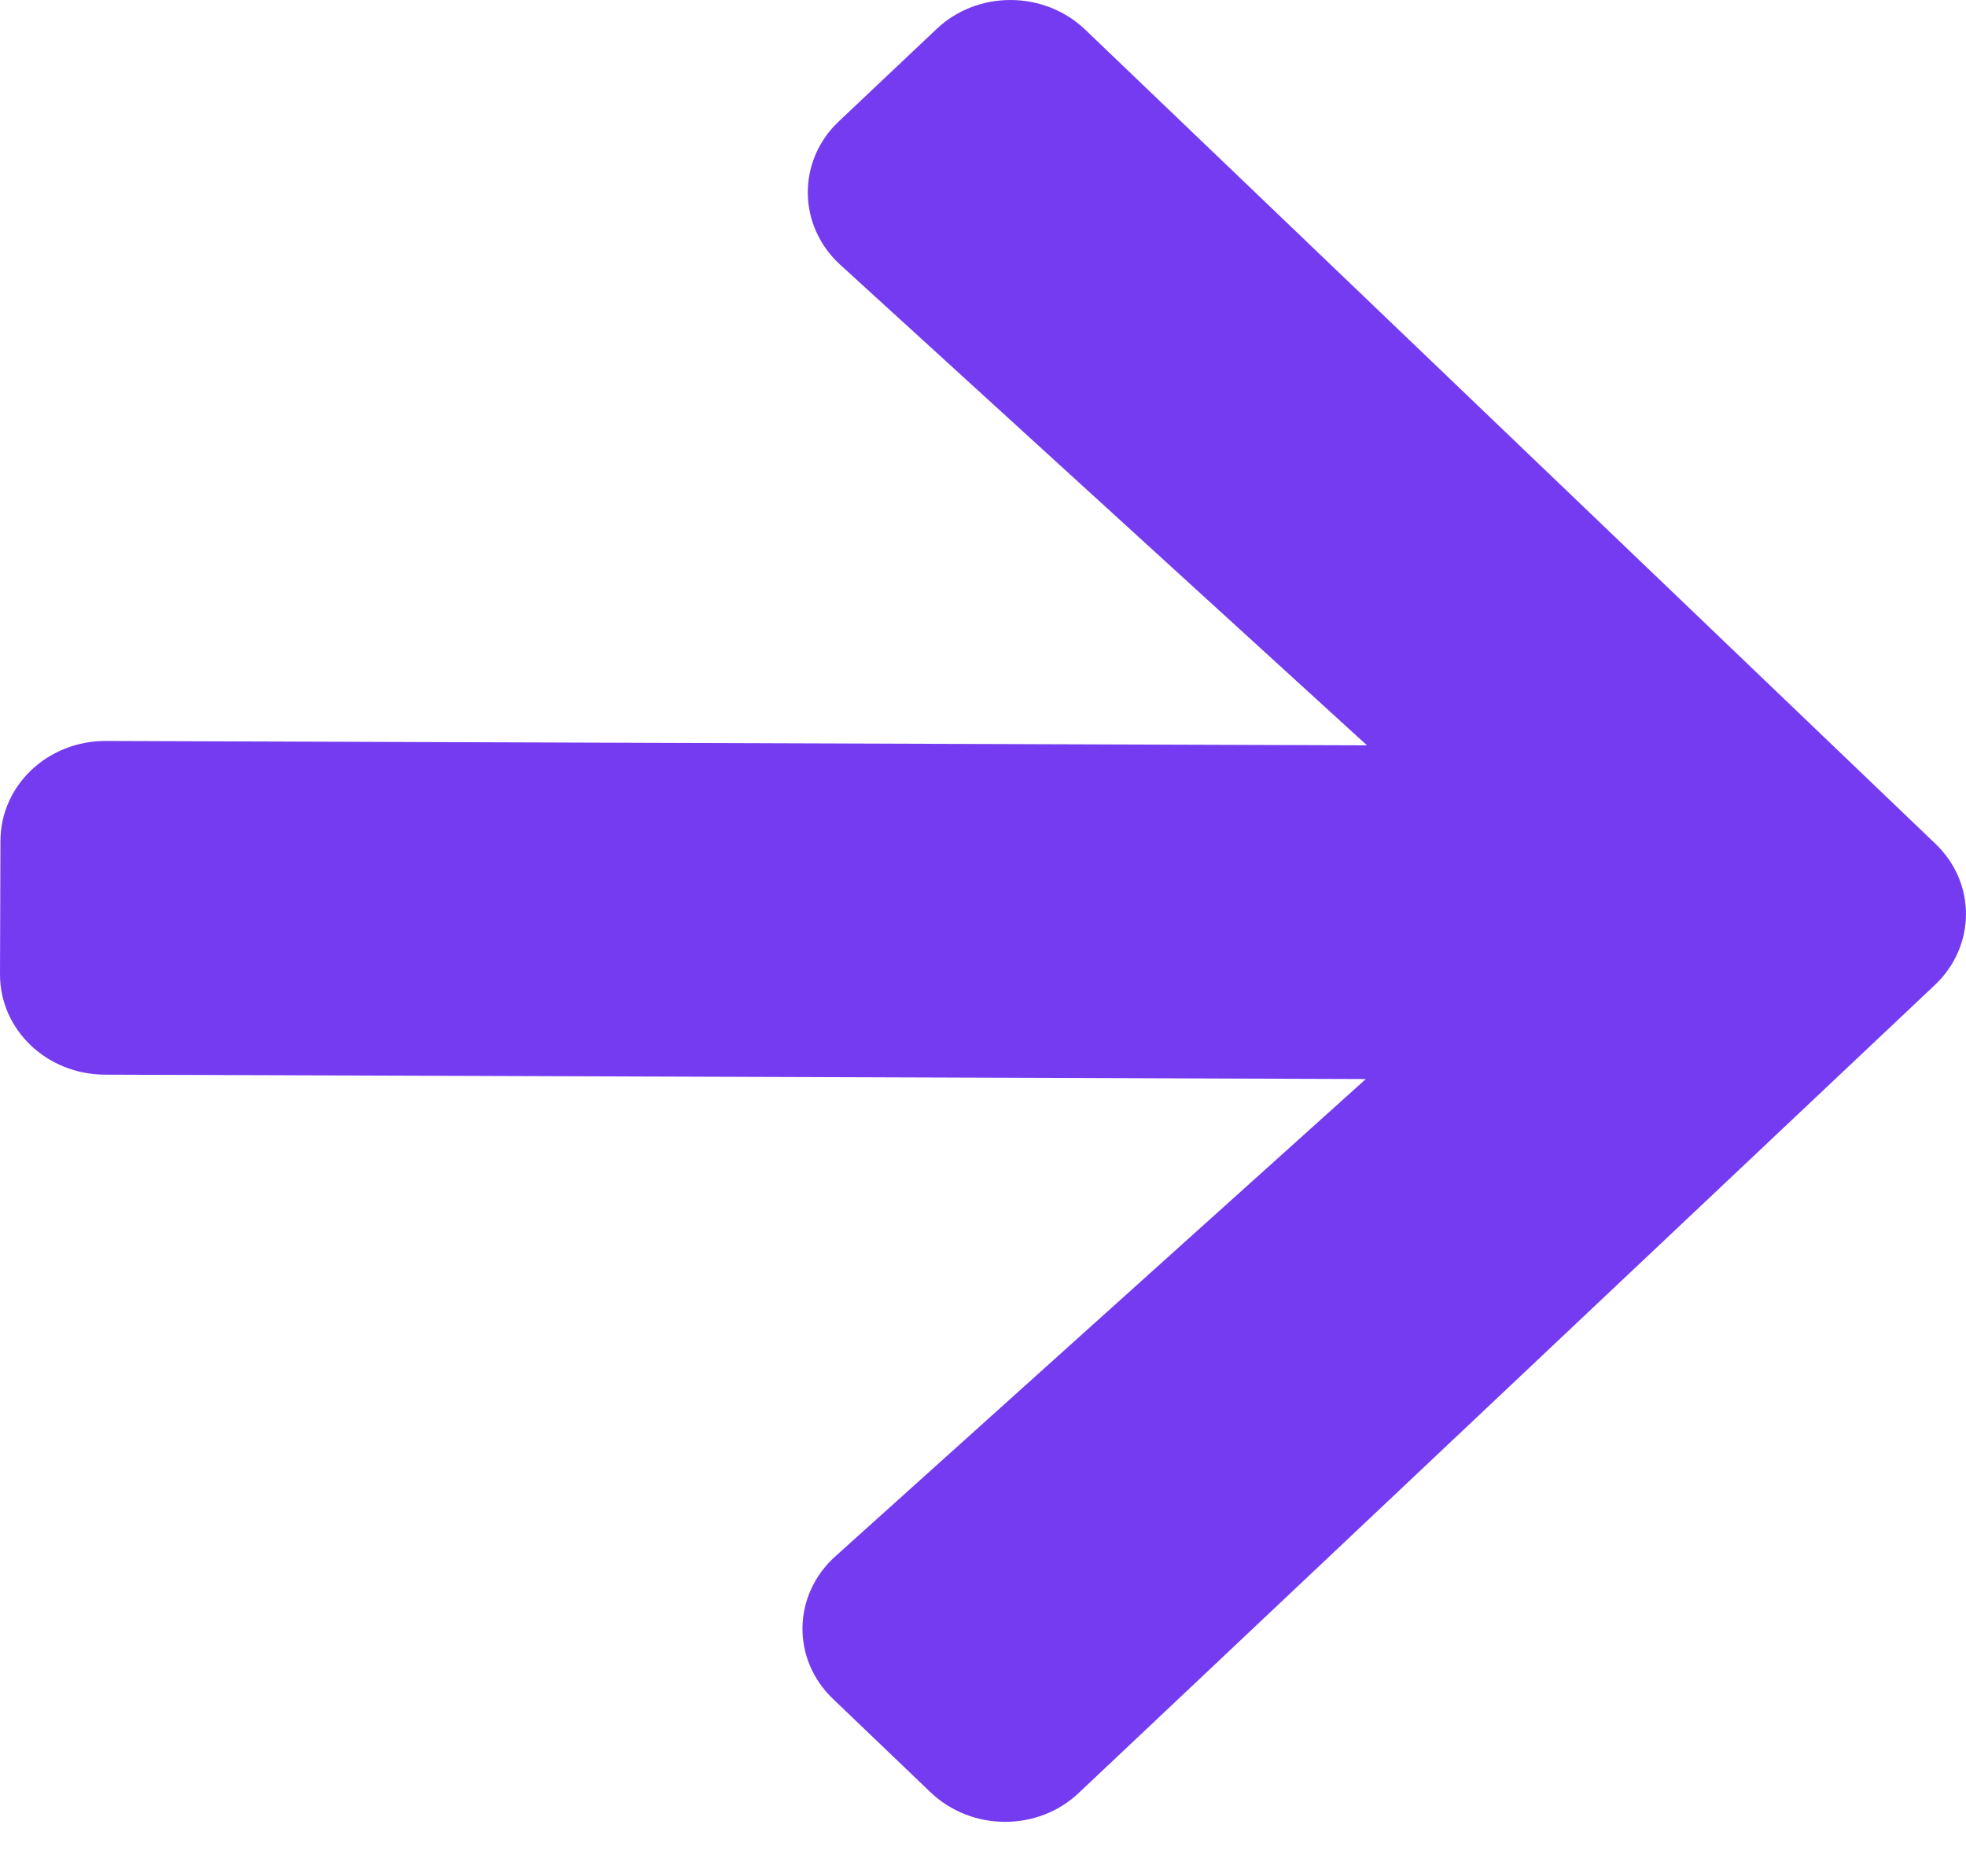 <svg width="22" height="21" viewBox="0 0 22 21" fill="none" xmlns="http://www.w3.org/2000/svg">
<path d="M9.325 19.018L10.411 20.058C10.871 20.499 11.617 20.502 12.075 20.064L21.651 11.025C22.114 10.588 22.116 9.878 21.656 9.442L12.144 0.332C11.684 -0.108 10.938 -0.111 10.479 0.326L9.386 1.359C8.918 1.801 8.925 2.525 9.4 2.961L15.297 8.342L1.188 8.293C0.535 8.29 0.008 8.788 0.005 9.409L0 10.903C-0.002 11.524 0.522 12.026 1.175 12.028L15.284 12.077L9.35 17.417C8.867 17.849 8.855 18.573 9.325 19.018Z" fill="#6626EE" fill-opacity="0.9"/>
</svg>
